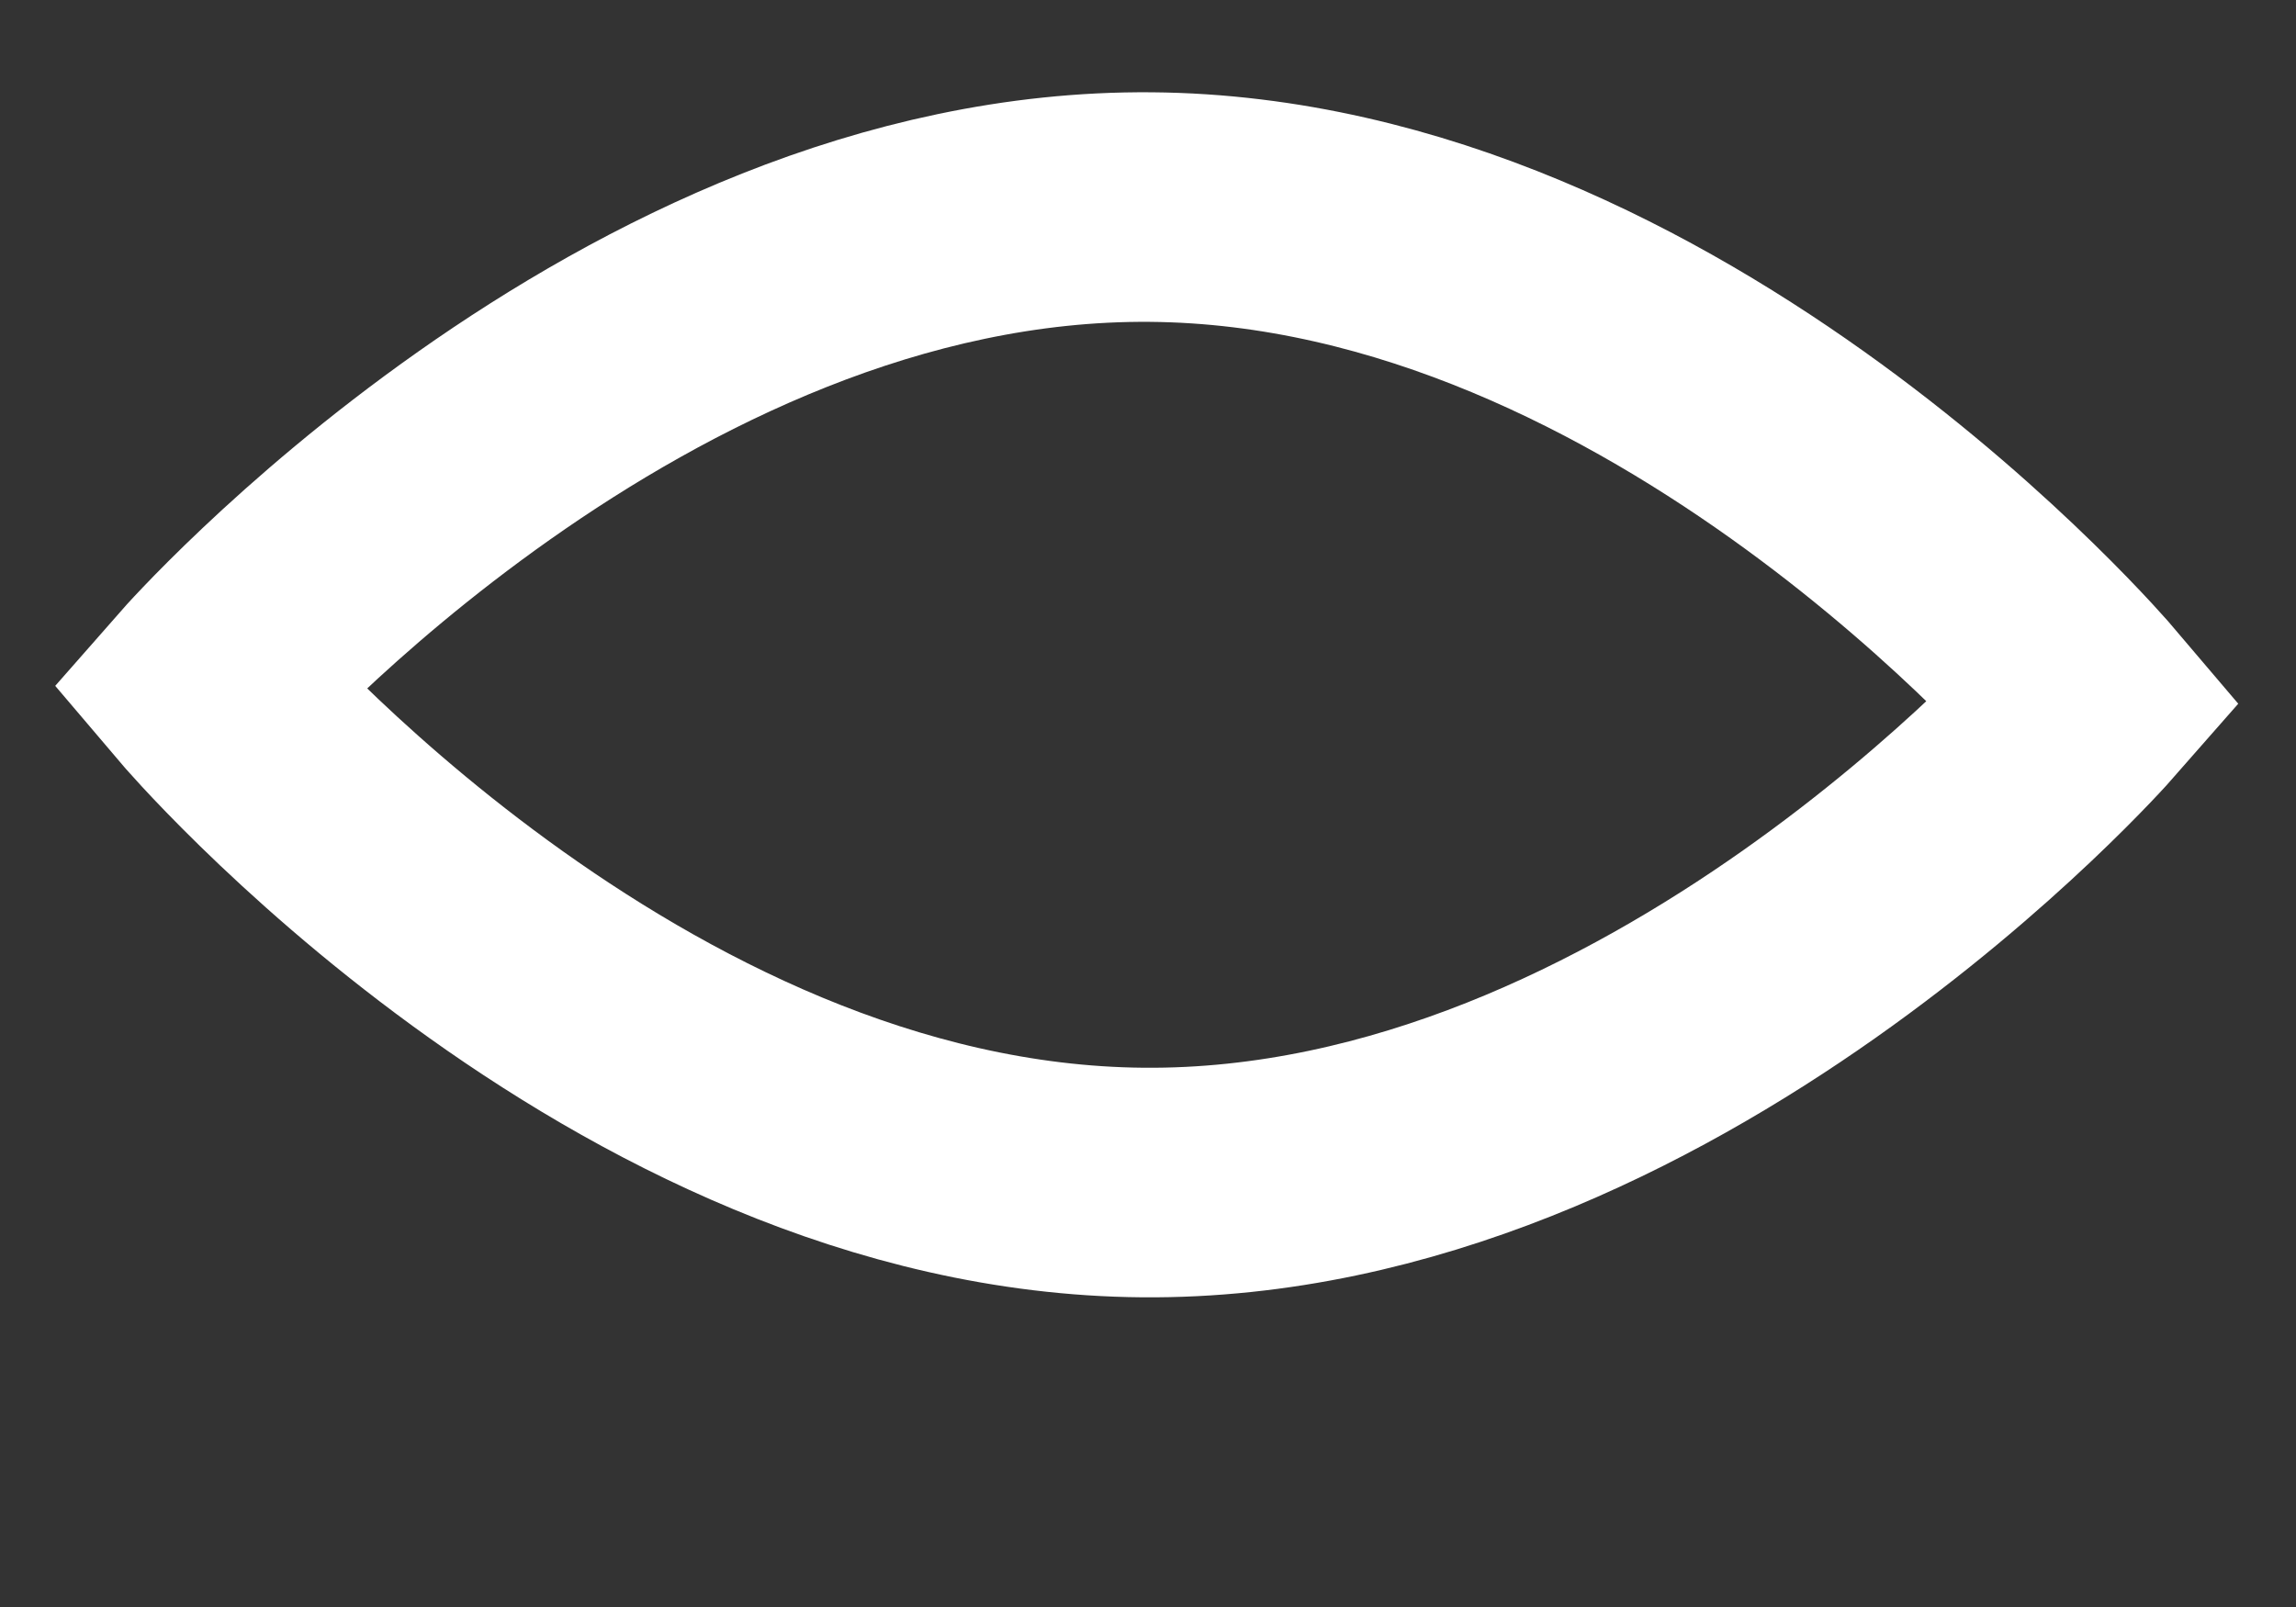 <?xml version="1.0" encoding="UTF-8" standalone="no"?><!DOCTYPE svg PUBLIC "-//W3C//DTD SVG 1.1//EN" "http://www.w3.org/Graphics/SVG/1.1/DTD/svg11.dtd"><svg width="100%" height="100%" viewBox="0 0 10 7" version="1.1" xmlns="http://www.w3.org/2000/svg" xmlns:xlink="http://www.w3.org/1999/xlink" xml:space="preserve" style="fill-rule:evenodd;clip-rule:evenodd;stroke-linecap:square;stroke-miterlimit:1.5;"><rect x="0" y="0" width="10" height="7" fill="#333333" stroke="none"/><path d="M0.901,2.993c0,0 1.852,-2.11 4.111,-2.091c2.259,0.018 4.076,2.158 4.076,2.158c0,0 -1.851,2.11 -4.11,2.091c-2.26,-0.018 -4.077,-2.158 -4.077,-2.158Z" style="fill:none;stroke:#fff;stroke-width:1px;"/></svg>